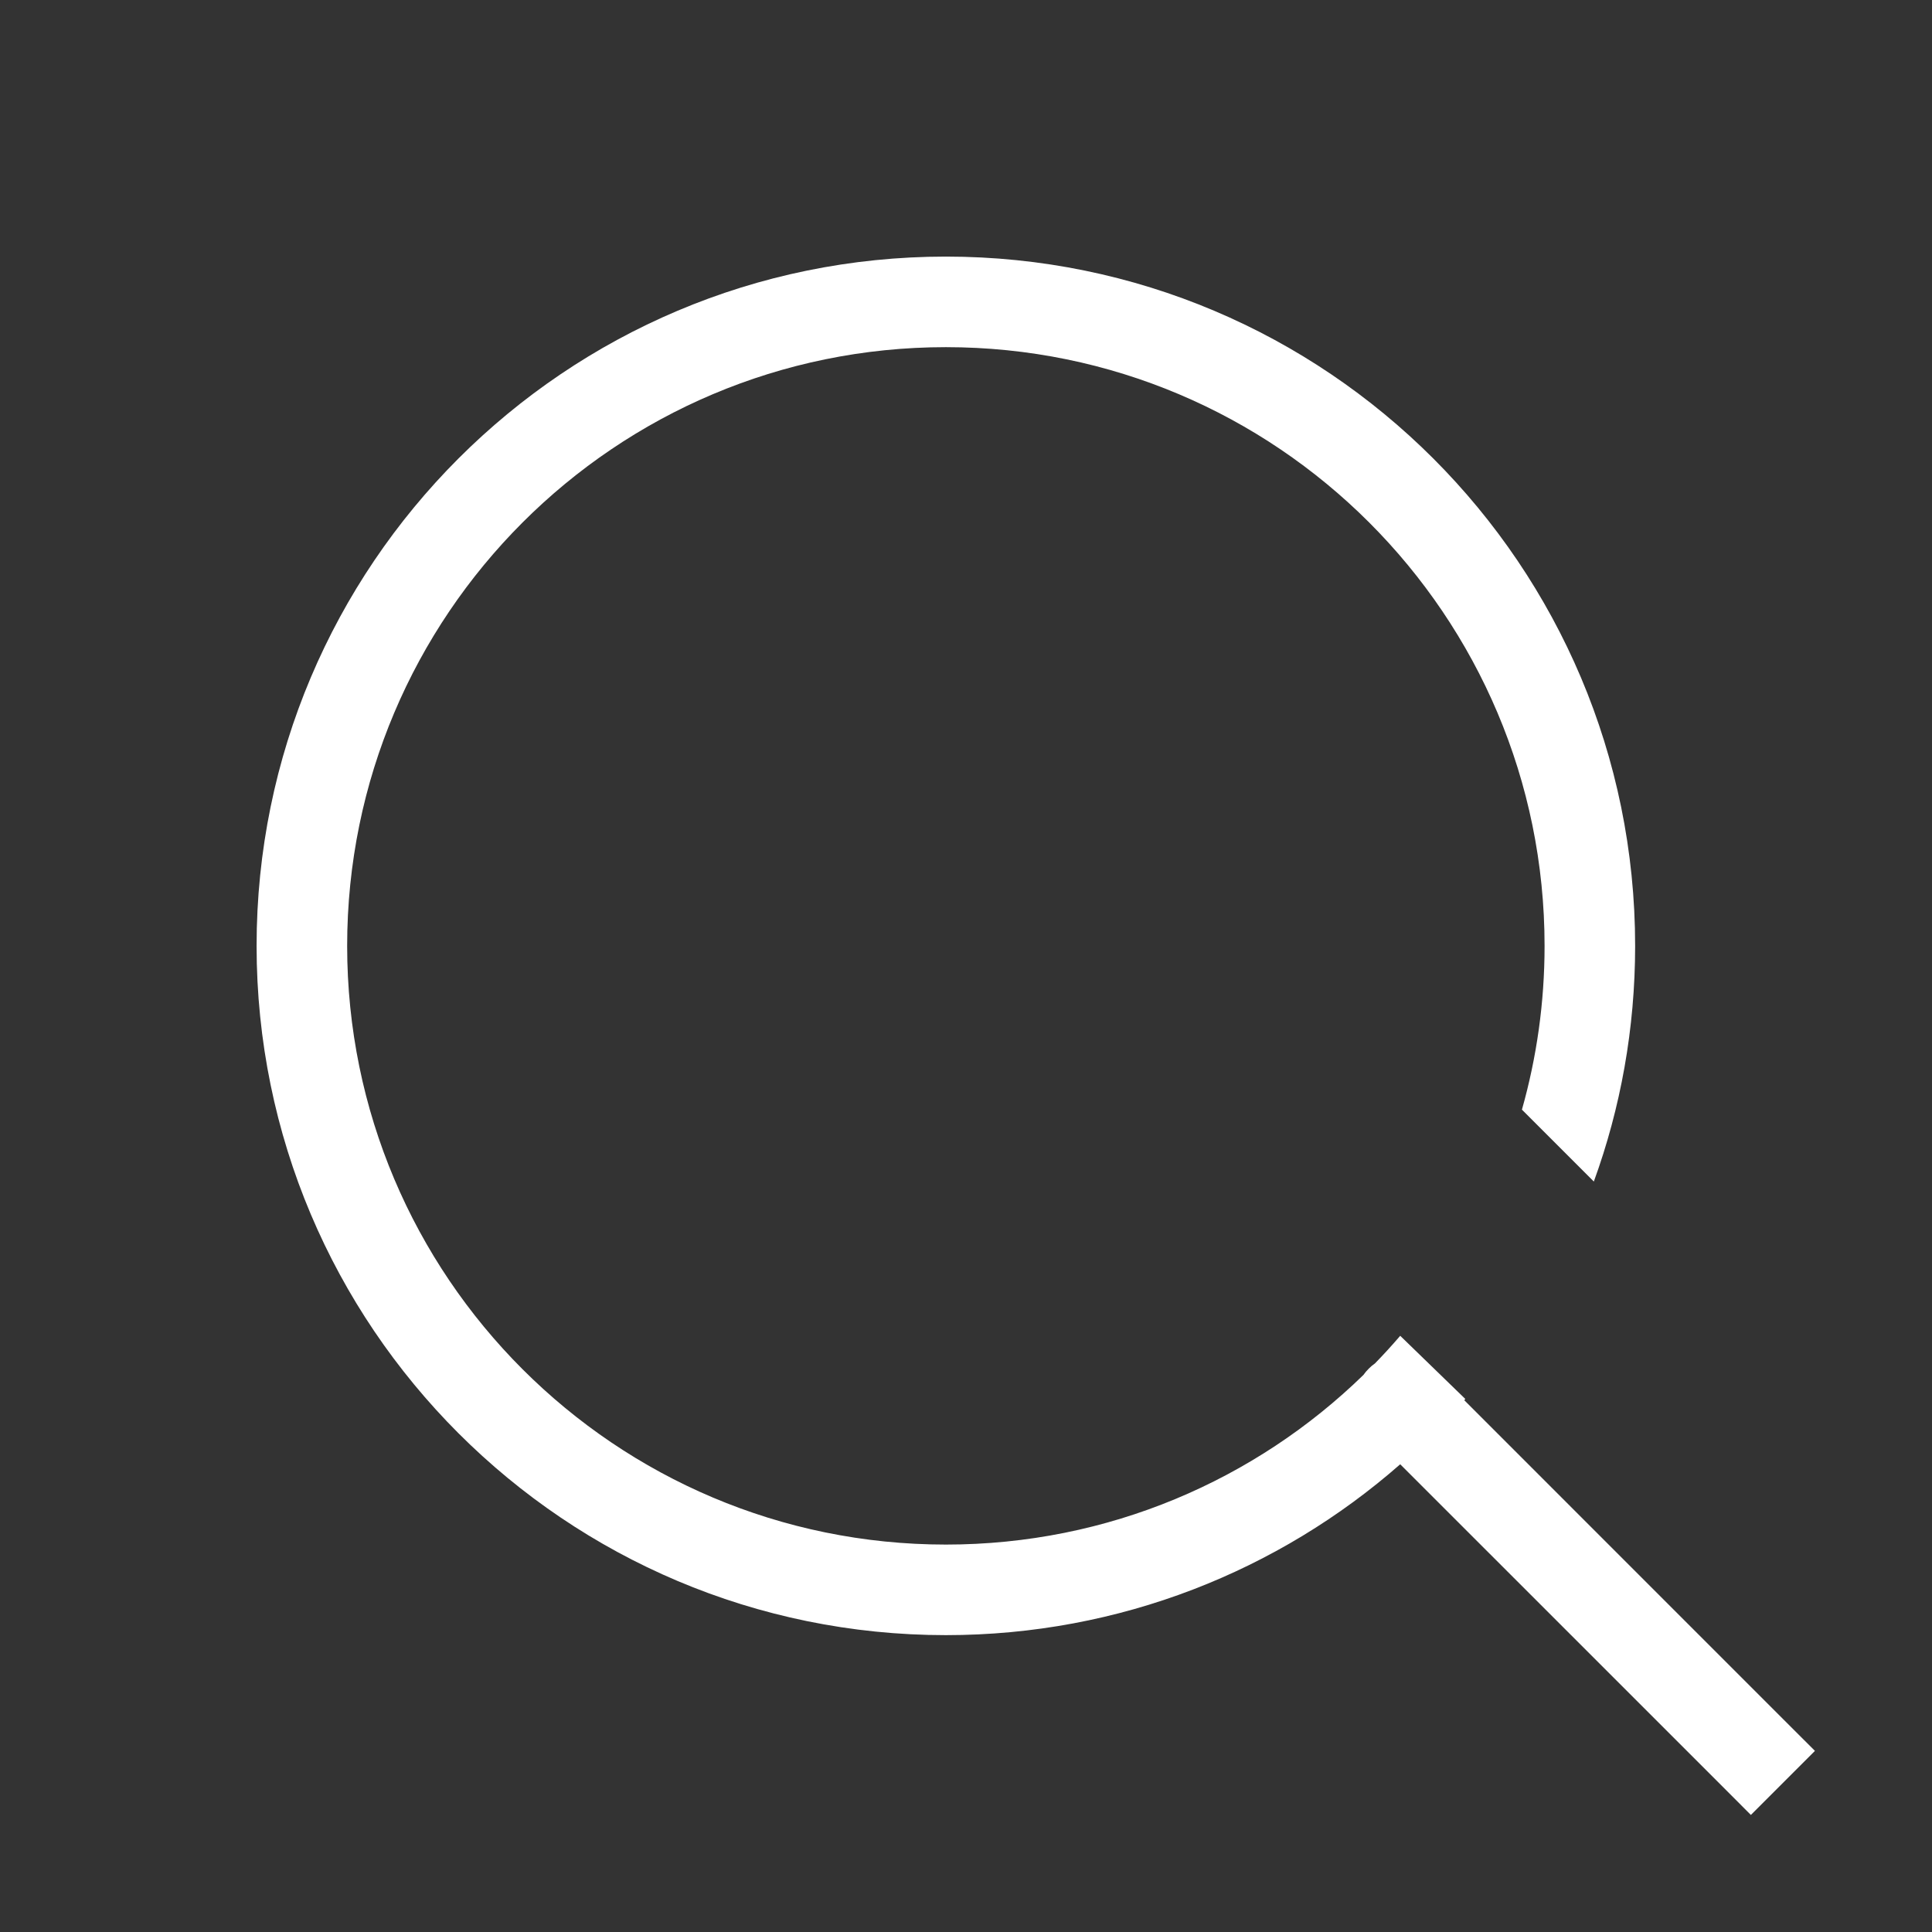 <svg width="32" height="32" viewBox="0 0 32 32" fill="none" xmlns="http://www.w3.org/2000/svg">
      <rect x="0" y="0" width="32" height="32" fill="#333333" stroke="none"/>
      <path fill-rule="evenodd" clip-rule="evenodd" d="M5.75 15.667C5.75 10.19 10.19 5.75 15.667 5.75C21.143 5.75 25.583 10.19 25.583 15.667C25.583 16.607 25.452 17.517 25.208 18.379L26.399 19.57C26.842 18.352 27.083 17.038 27.083 15.667C27.083 9.361 21.972 4.25 15.667 4.25C9.361 4.25 4.25 9.361 4.25 15.667C4.25 21.972 9.361 27.083 15.667 27.083C18.549 27.083 21.183 26.015 23.192 24.253L28.47 29.53L29 30.061L30.061 29L29.53 28.47L24.253 23.192C24.259 23.185 24.265 23.178 24.27 23.171L23.192 22.125C23.057 22.282 22.918 22.435 22.773 22.583C22.737 22.608 22.702 22.637 22.67 22.67C22.637 22.702 22.608 22.737 22.583 22.773C20.797 24.512 18.357 25.583 15.667 25.583C10.19 25.583 5.75 21.143 5.75 15.667Z" fill="white"/>
      </svg>
      